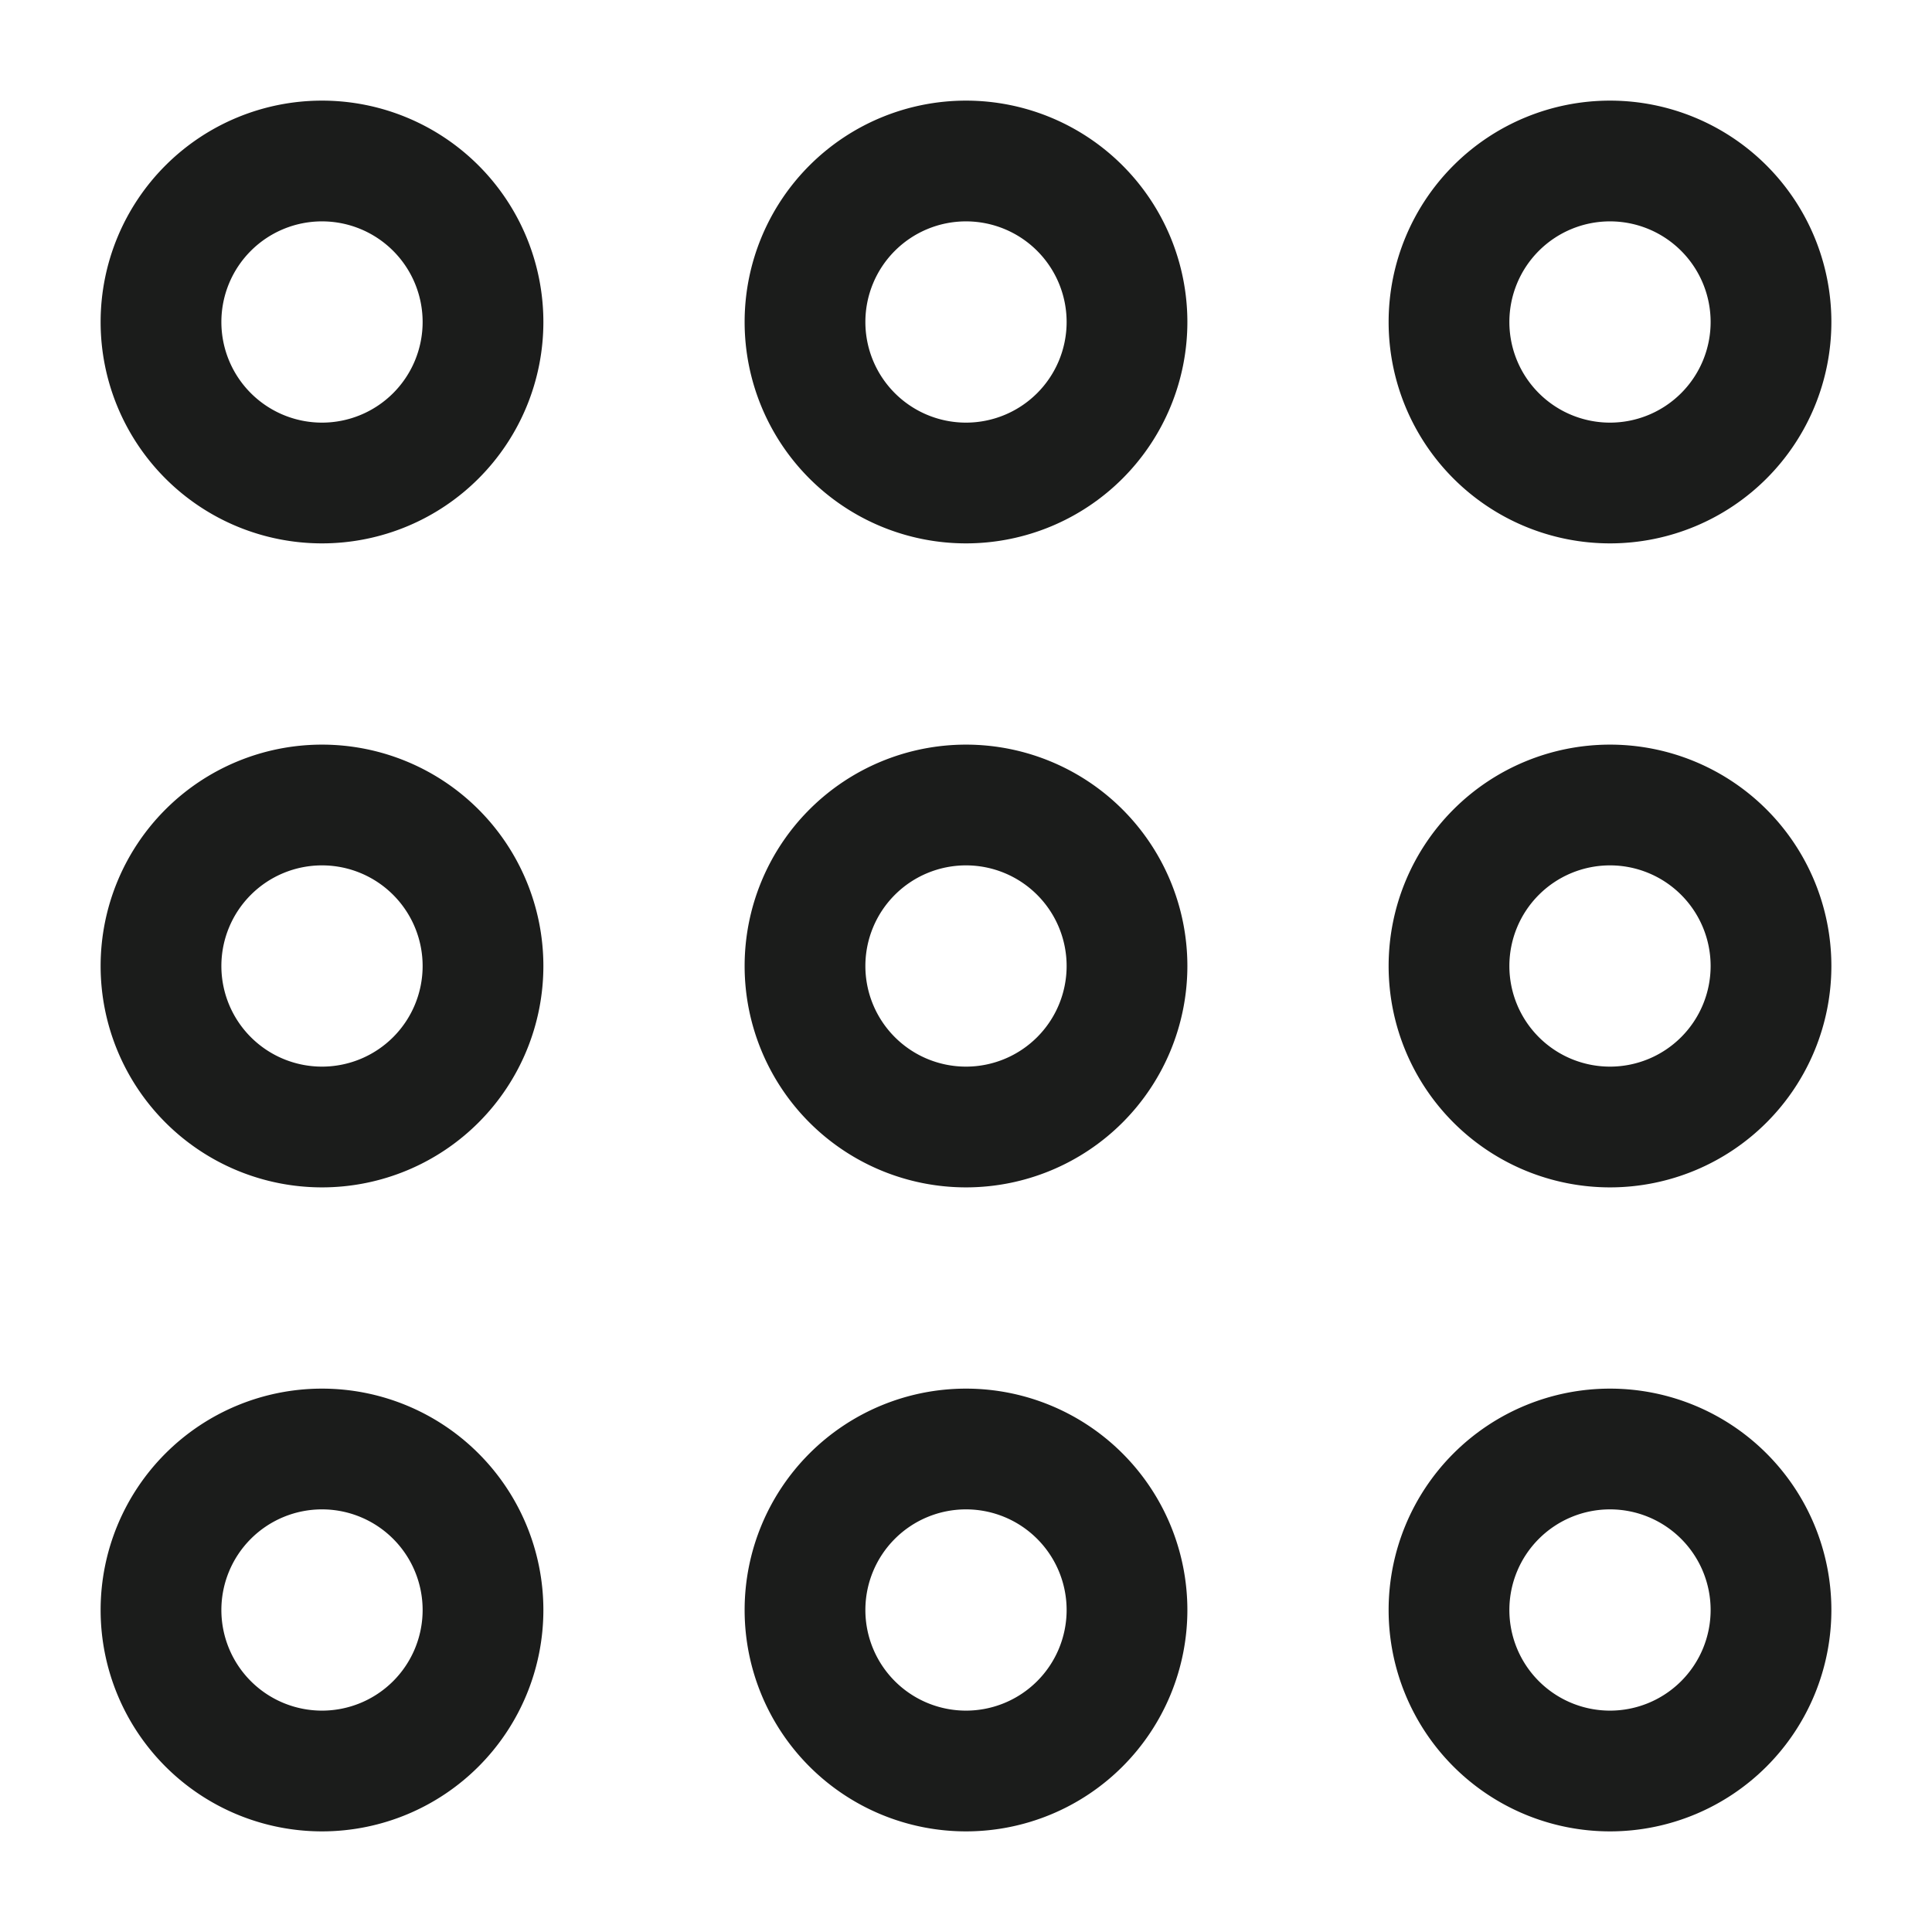 <svg xmlns="http://www.w3.org/2000/svg" width="24" height="24" fill="none" viewBox="0 0 24 24">
  <path stroke="#1B1C1B" stroke-width="1.5" d="M2 4a2 2 0 1 0 4 0 2 2 0 0 0-4 0Zm0 8a2 2 0 1 0 4 0 2 2 0 0 0-4 0Zm0 8a2 2 0 1 0 4 0 2 2 0 0 0-4 0Zm8-16a2 2 0 1 0 4 0 2 2 0 0 0-4 0Zm0 8a2 2 0 1 0 4 0 2 2 0 0 0-4 0Zm0 8a2 2 0 1 0 4 0 2 2 0 0 0-4 0Zm8-16a2 2 0 1 0 4 0 2 2 0 0 0-4 0Zm0 8a2 2 0 1 0 4 0 2 2 0 0 0-4 0Zm0 8a2 2 0 1 0 4 0 2 2 0 0 0-4 0Z"/>
</svg>

